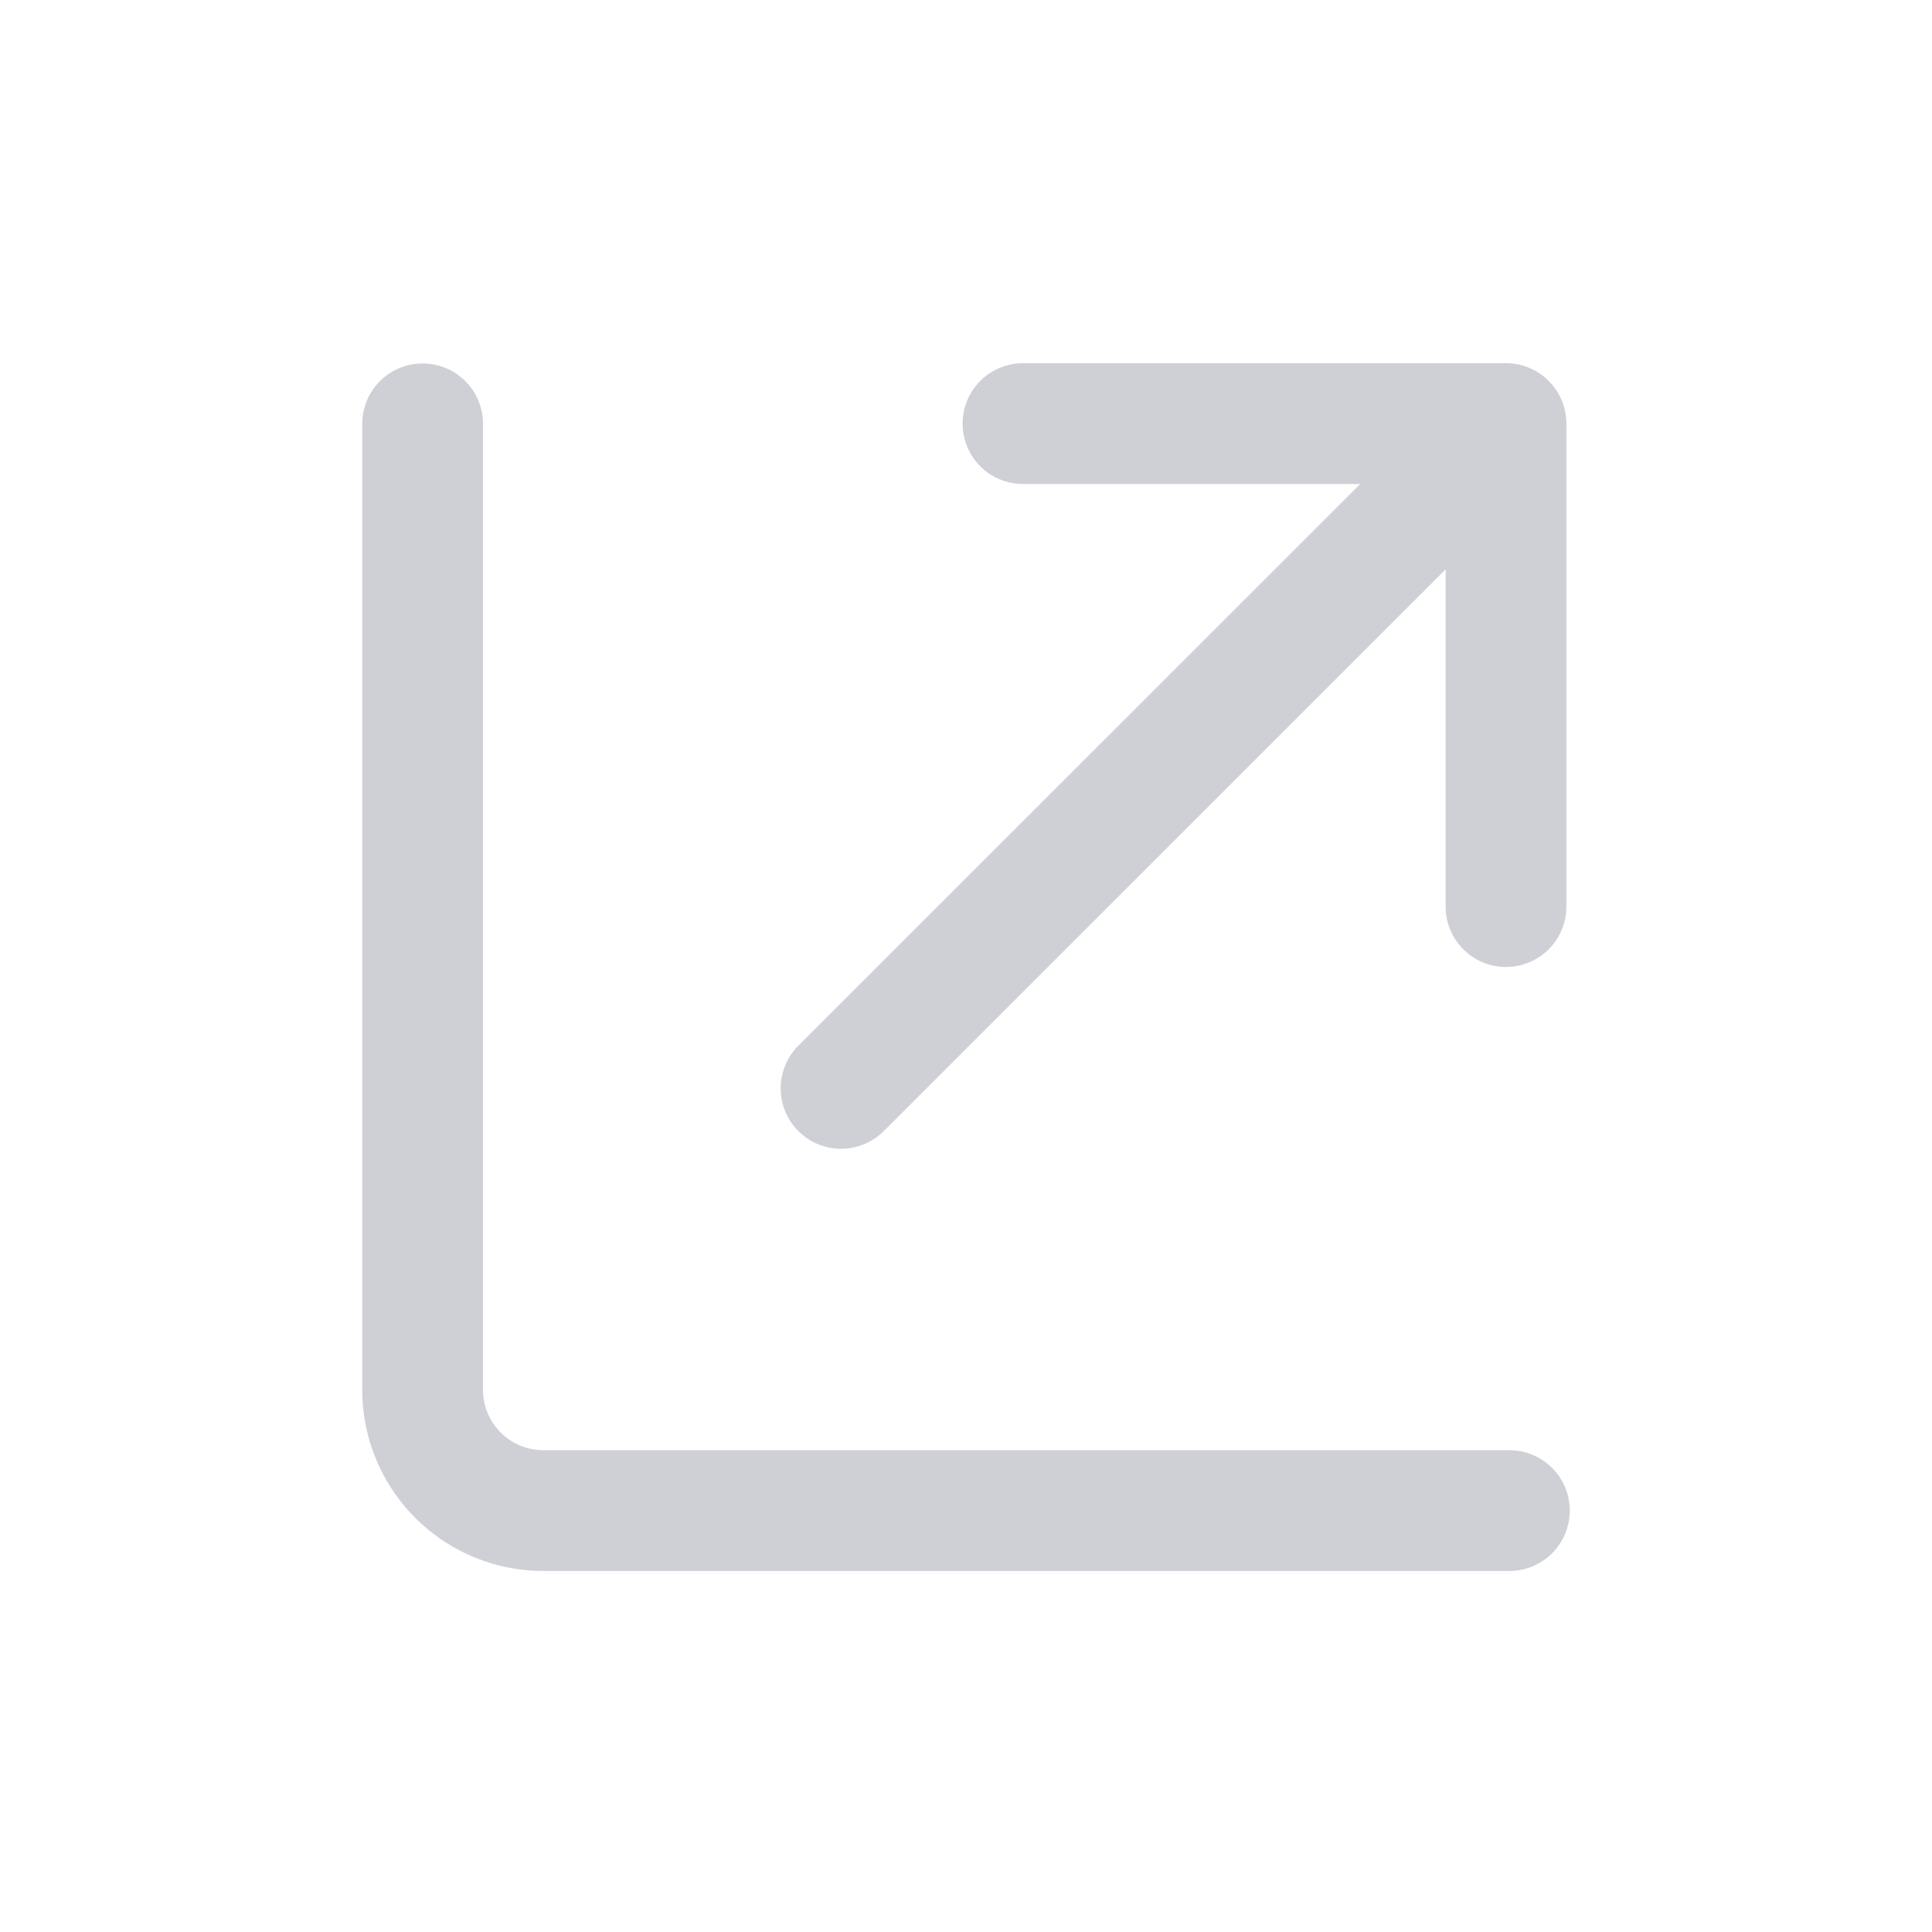 <svg width="16" height="16" viewBox="0 0 16 16" fill="none" xmlns="http://www.w3.org/2000/svg"><path fill-rule="evenodd" clip-rule="evenodd" d="M12.934 3.317a.498.498 0 00-.107-.16l-.004-.005a.499.499 0 00-.351-.144h-4a.5.5 0 000 1h2.793L6.618 8.654a.5.5 0 10.707.707l4.647-4.646v2.793a.5.5 0 001 0v-4-.003a.501.501 0 00-.038-.188z" fill="#CED0D6"/><path d="M3.5 3.51v8a1 1 0 001 1h8" stroke="#CED0D6" stroke-linecap="round"/></svg>